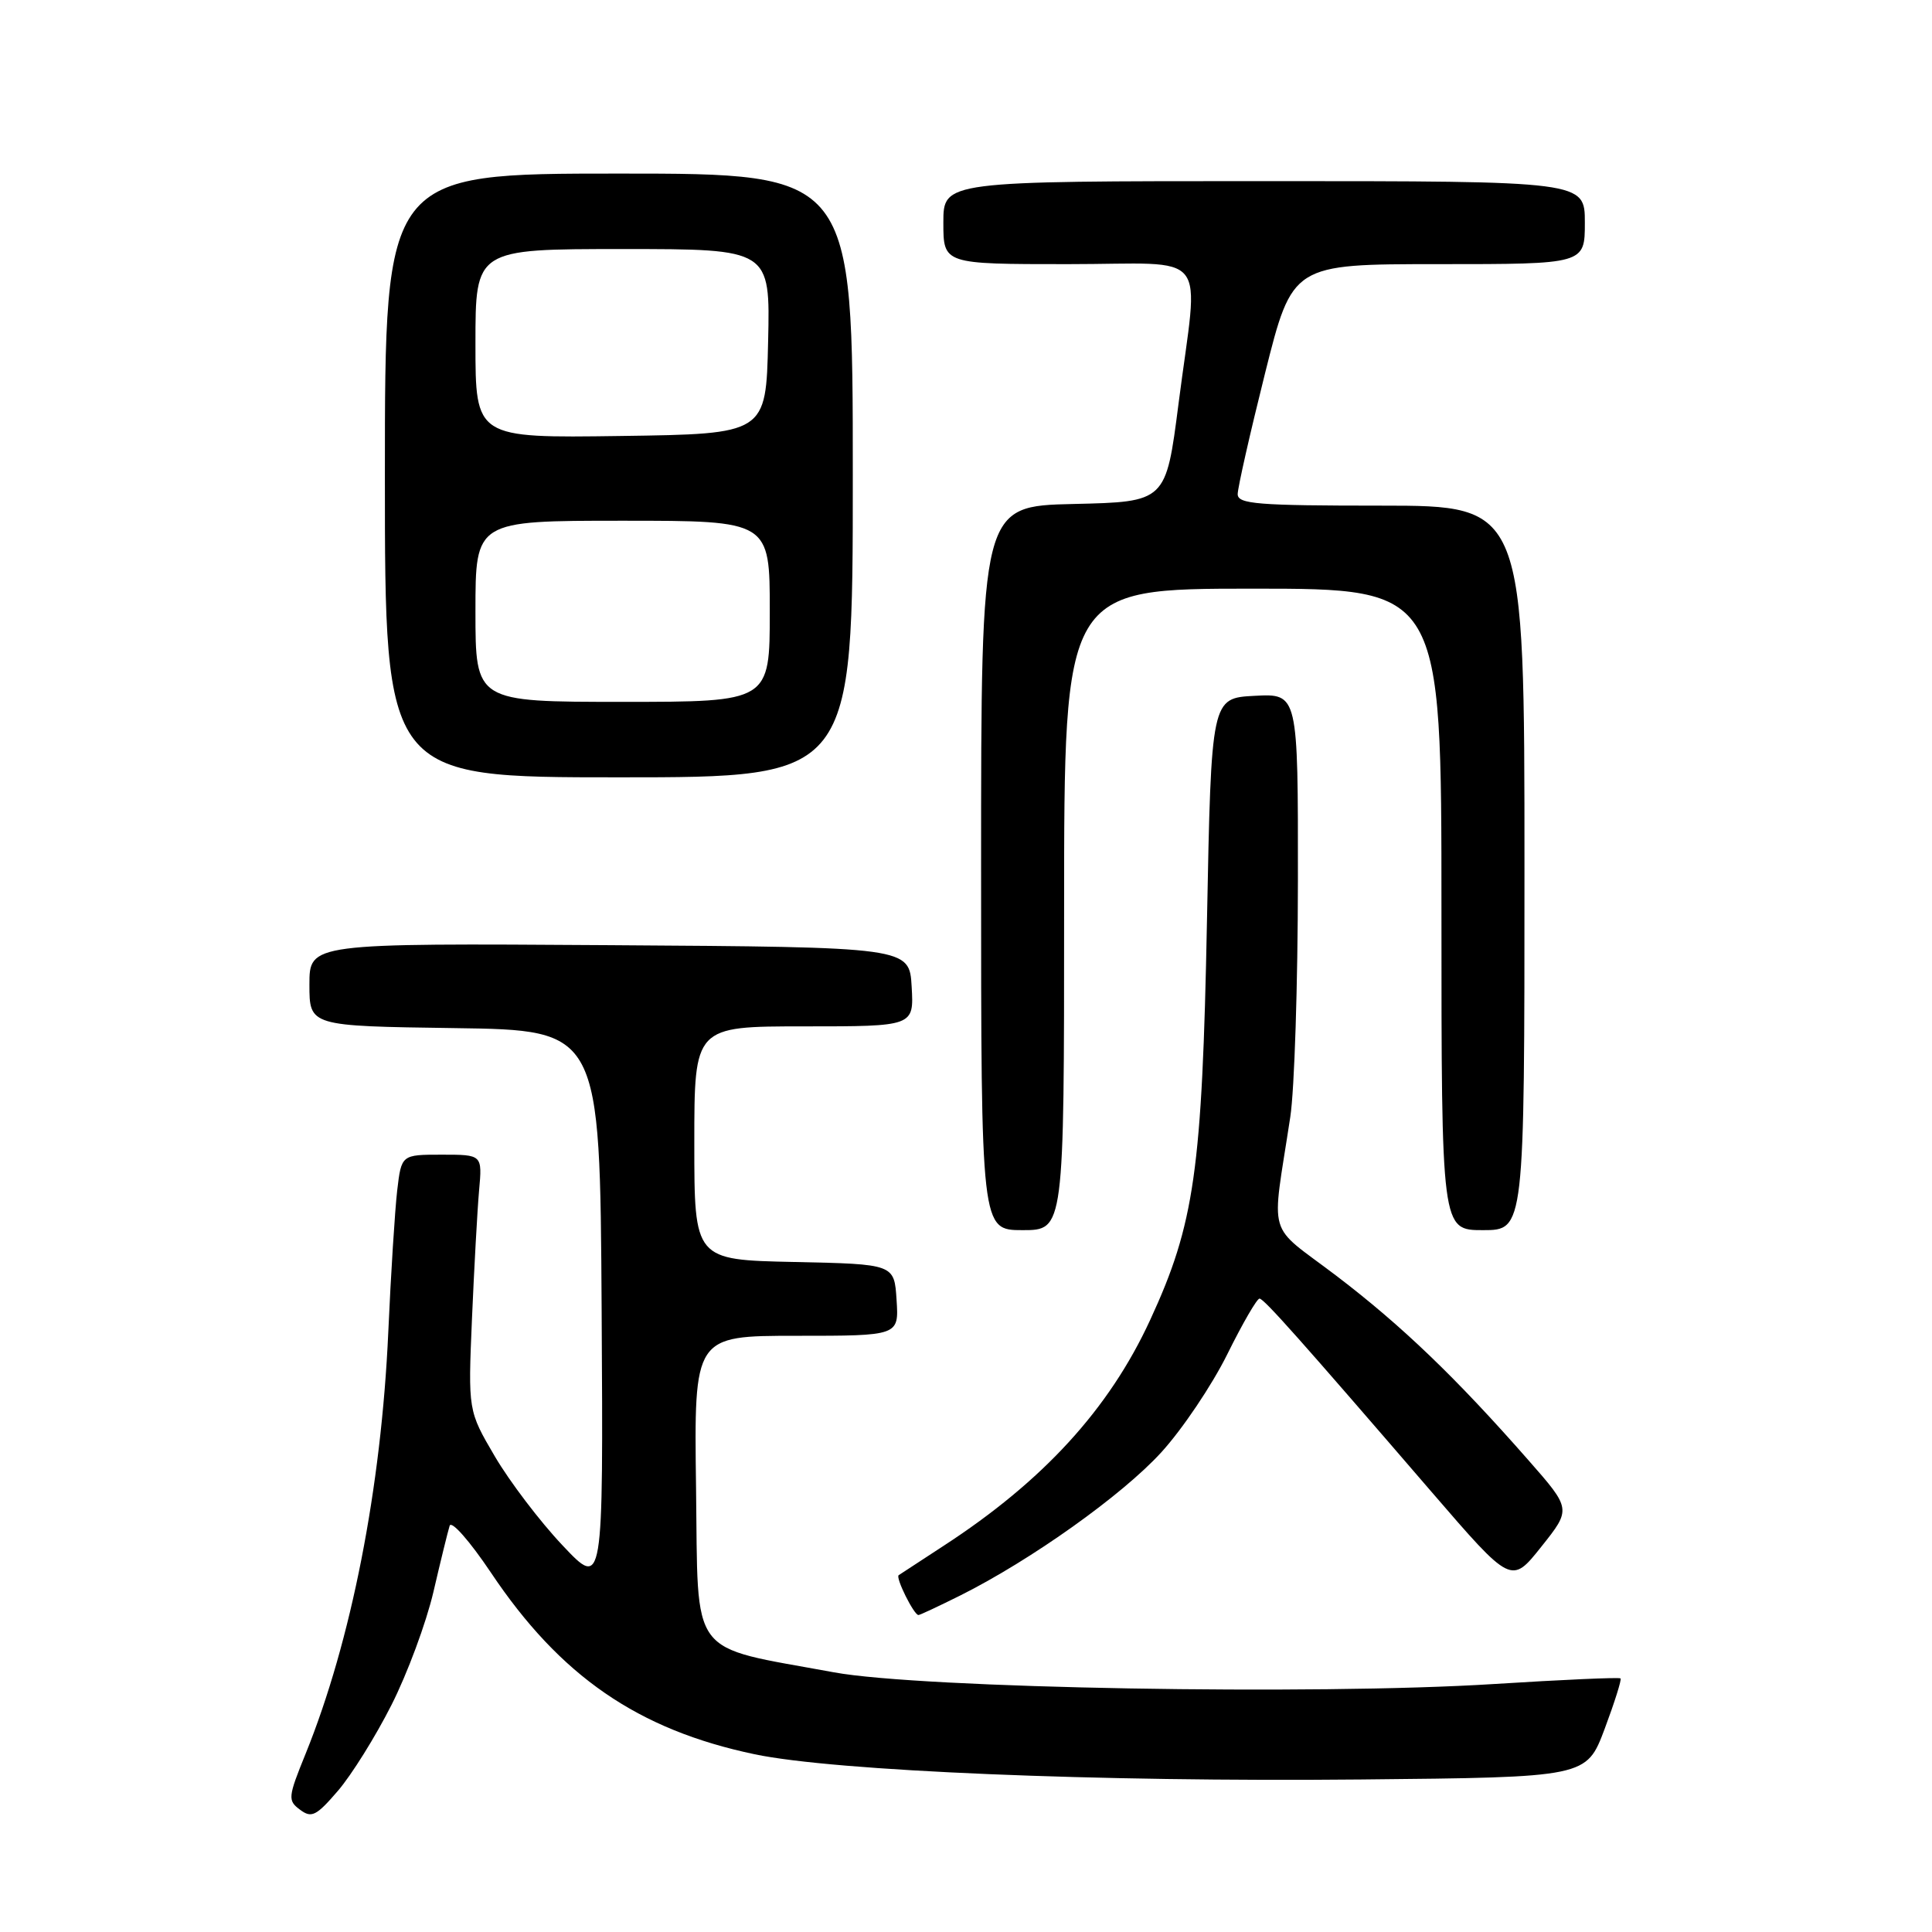 <?xml version="1.0" encoding="UTF-8" standalone="no"?>
<!DOCTYPE svg PUBLIC "-//W3C//DTD SVG 1.1//EN" "http://www.w3.org/Graphics/SVG/1.1/DTD/svg11.dtd" >
<svg xmlns="http://www.w3.org/2000/svg" xmlns:xlink="http://www.w3.org/1999/xlink" version="1.1" viewBox="0 0 256 256">
 <g >
 <path fill="currentColor"
d=" M 51.86 225.94 C 53.97 221.79 56.47 215.04 57.43 210.94 C 58.38 206.85 59.35 202.90 59.58 202.17 C 59.81 201.43 62.26 204.22 65.03 208.35 C 74.23 222.11 84.52 229.20 100.00 232.45 C 110.62 234.68 145.42 236.13 180.36 235.79 C 210.21 235.50 210.21 235.50 212.62 229.10 C 213.94 225.57 214.89 222.56 214.73 222.40 C 214.57 222.23 207.02 222.57 197.97 223.14 C 174.28 224.64 121.99 223.72 110.49 221.59 C 91.02 218.00 92.54 220.03 92.23 197.14 C 91.96 177.00 91.96 177.00 105.53 177.00 C 119.11 177.00 119.11 177.00 118.80 172.25 C 118.50 167.50 118.50 167.50 105.25 167.22 C 92.00 166.94 92.00 166.94 92.00 151.47 C 92.00 136.00 92.00 136.00 106.55 136.00 C 121.10 136.00 121.10 136.00 120.80 130.75 C 120.50 125.50 120.50 125.50 80.75 125.24 C 41.00 124.98 41.00 124.98 41.00 130.47 C 41.00 135.96 41.00 135.96 60.25 136.23 C 79.50 136.50 79.50 136.50 79.72 173.50 C 79.94 210.50 79.94 210.50 74.53 204.76 C 71.55 201.61 67.52 196.30 65.57 192.98 C 62.02 186.93 62.02 186.93 62.54 174.71 C 62.83 168.00 63.25 160.36 63.48 157.75 C 63.91 153.00 63.91 153.00 58.55 153.00 C 53.19 153.00 53.19 153.00 52.63 157.75 C 52.33 160.36 51.79 168.80 51.45 176.50 C 50.52 197.18 46.54 217.46 40.50 232.37 C 38.15 238.15 38.11 238.58 39.76 239.80 C 41.28 240.94 41.91 240.63 44.77 237.30 C 46.57 235.21 49.76 230.10 51.86 225.94 Z  M 127.28 211.39 C 136.64 206.70 148.68 198.13 153.86 192.46 C 156.65 189.41 160.59 183.55 162.62 179.45 C 164.65 175.35 166.57 172.03 166.90 172.07 C 167.53 172.14 172.28 177.48 189.72 197.72 C 200.26 209.94 200.26 209.94 204.23 204.95 C 208.21 199.96 208.21 199.96 202.53 193.49 C 192.91 182.53 185.75 175.66 177.09 169.06 C 167.70 161.92 168.46 164.55 170.97 148.00 C 171.52 144.43 171.97 130.34 171.98 116.70 C 172.00 91.90 172.00 91.90 166.25 92.20 C 160.50 92.50 160.50 92.50 159.93 122.00 C 159.29 155.09 158.28 162.18 152.40 174.91 C 146.96 186.71 138.22 196.26 125.00 204.85 C 121.97 206.82 119.31 208.56 119.08 208.72 C 118.63 209.03 121.10 214.00 121.70 214.00 C 121.90 214.00 124.41 212.82 127.28 211.39 Z  M 141.00 120.50 C 141.00 78.00 141.00 78.00 166.00 78.00 C 191.00 78.00 191.00 78.00 191.00 120.50 C 191.00 163.00 191.00 163.00 196.50 163.00 C 202.00 163.00 202.00 163.00 202.00 115.00 C 202.00 67.00 202.00 67.00 183.00 67.00 C 166.65 67.00 164.00 66.79 164.00 65.48 C 164.00 64.64 165.63 57.44 167.62 49.48 C 171.25 35.00 171.25 35.00 190.62 35.00 C 210.00 35.00 210.00 35.00 210.00 29.50 C 210.00 24.00 210.00 24.00 167.50 24.00 C 125.00 24.00 125.00 24.00 125.00 29.50 C 125.00 35.00 125.00 35.00 141.50 35.00 C 160.70 35.00 158.84 32.65 156.16 53.50 C 154.49 66.50 154.49 66.50 142.25 66.78 C 130.00 67.06 130.00 67.06 130.00 115.03 C 130.00 163.00 130.00 163.00 135.50 163.00 C 141.00 163.00 141.00 163.00 141.00 120.50 Z  M 113.00 63.00 C 113.00 23.00 113.00 23.00 82.00 23.00 C 51.00 23.00 51.00 23.00 51.00 63.00 C 51.00 103.00 51.00 103.00 82.00 103.00 C 113.00 103.00 113.00 103.00 113.00 63.00 Z  M 63.00 81.00 C 63.00 69.00 63.00 69.00 82.50 69.00 C 102.00 69.00 102.00 69.00 102.00 81.00 C 102.00 93.00 102.00 93.00 82.50 93.00 C 63.00 93.00 63.00 93.00 63.00 81.00 Z  M 63.00 45.52 C 63.00 33.00 63.00 33.00 82.53 33.00 C 102.06 33.00 102.06 33.00 101.78 45.25 C 101.50 57.50 101.50 57.50 82.25 57.77 C 63.00 58.04 63.00 58.04 63.00 45.52 Z "/>
</g>
</svg>